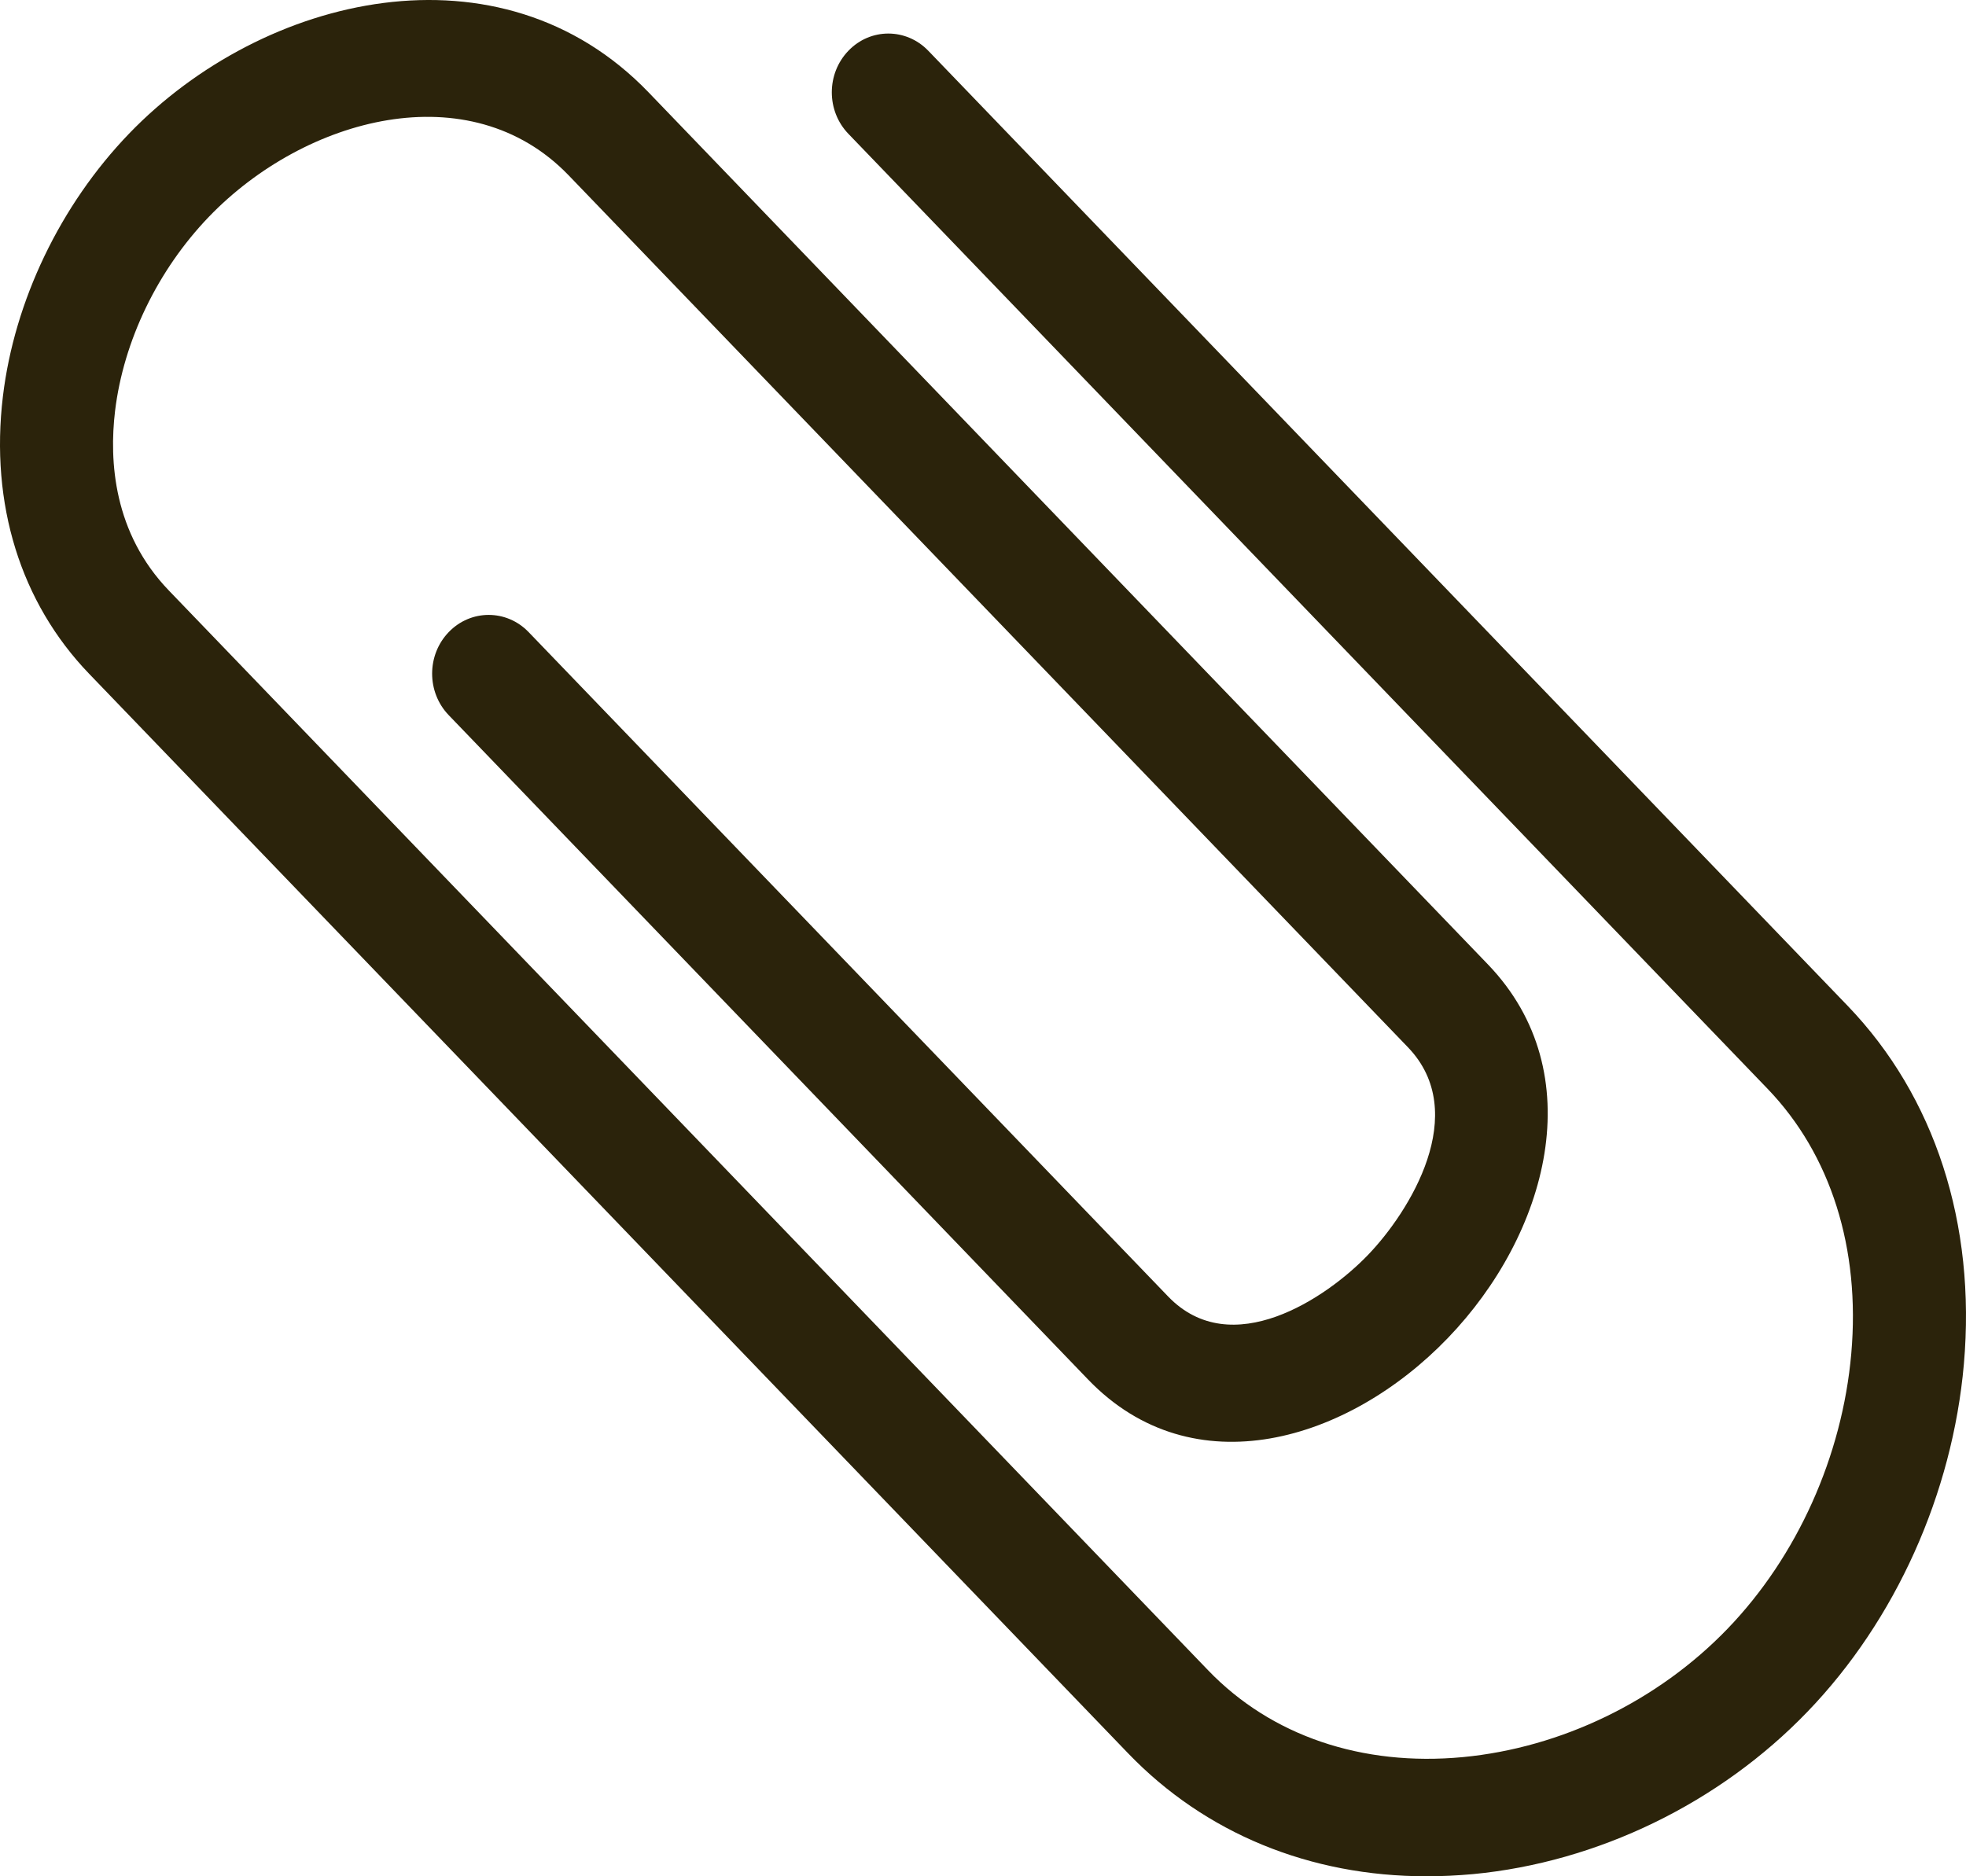 <svg width="88" height="84" viewBox="0 0 88 84" fill="none" xmlns="http://www.w3.org/2000/svg">
<path d="M87.905 61.071C88.454 54.785 86.607 49.088 82.701 45.028L41.552 2.273C40.563 1.245 38.961 1.245 37.975 2.273C36.985 3.301 36.985 4.966 37.975 5.991L79.123 48.749C81.947 51.685 83.278 55.892 82.865 60.596C82.463 65.191 80.444 69.682 77.329 72.916C74.218 76.149 69.896 78.245 65.476 78.665C60.97 79.089 56.899 77.714 54.076 74.777L7.561 26.44C5.081 23.864 4.882 20.646 5.15 18.401C5.529 15.256 7.06 12.088 9.35 9.706C13.651 5.237 21.028 3.257 25.451 7.847L63.022 46.887C65.853 49.832 63.088 54.257 61.231 56.184C59.376 58.116 55.116 60.985 52.287 58.043L23.662 28.299C22.673 27.271 21.071 27.274 20.085 28.299C19.095 29.327 19.095 30.989 20.085 32.017L48.707 61.763C53.41 66.648 60.365 64.523 64.806 59.904C69.254 55.285 71.295 48.054 66.597 43.172L29.028 4.132C22.4 -2.756 11.794 -0.266 5.772 5.988C2.701 9.18 0.644 13.466 0.13 17.746C-0.449 22.565 0.919 26.971 3.983 30.158L50.496 78.495C53.949 82.083 58.638 84 63.857 84C64.54 84 65.233 83.966 65.932 83.903C71.513 83.374 76.968 80.724 80.904 76.633C84.846 72.542 87.394 66.871 87.905 61.071V61.071Z" fill="#2B230B"/>
</svg>
